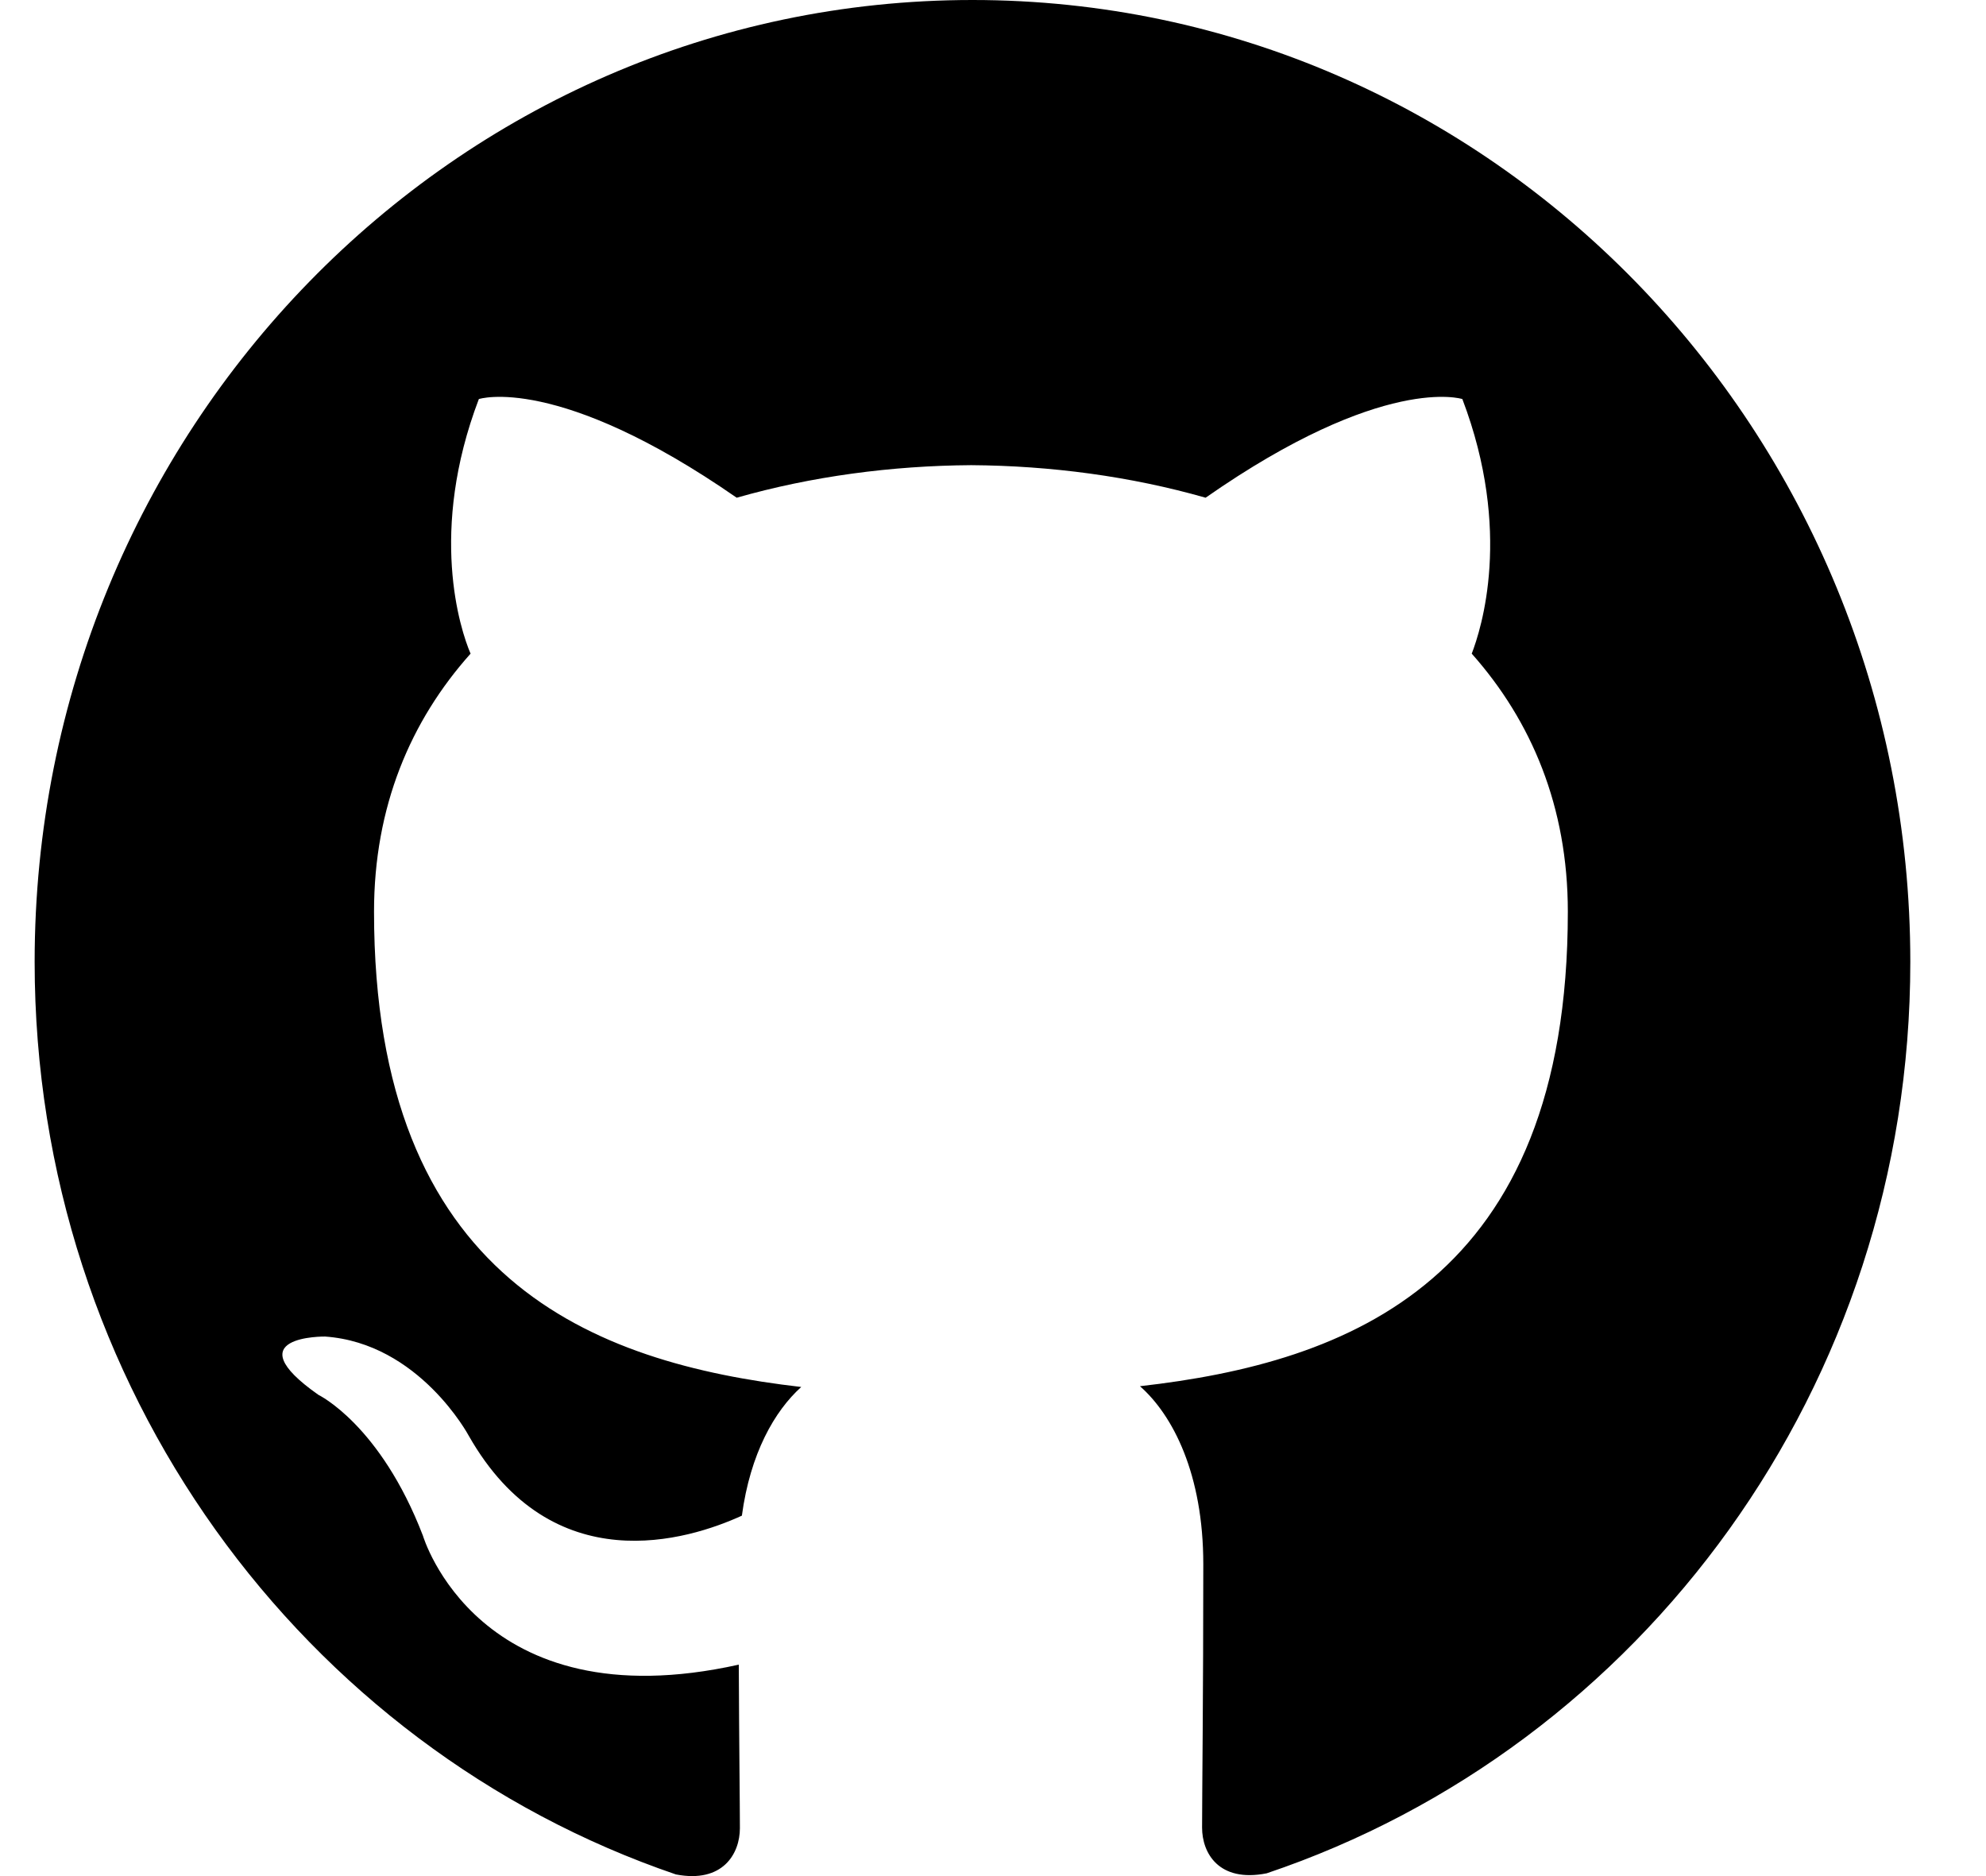 <svg xmlns="http://www.w3.org/2000/svg" width="18" height="17" viewBox="0 0 18 17" fill="none">
  <path d="M8.814 0C4.118 0 0.314 3.903 0.314 8.716C0.314 12.567 2.749 15.833 6.126 16.985C6.551 17.067 6.706 16.797 6.706 16.566C6.706 16.359 6.699 15.81 6.696 15.084C4.331 15.61 3.833 13.915 3.833 13.915C3.446 12.909 2.887 12.64 2.887 12.64C2.117 12.1 2.946 12.111 2.946 12.111C3.8 12.171 4.248 13.009 4.248 13.009C5.006 14.341 6.238 13.956 6.724 13.734C6.8 13.17 7.02 12.786 7.262 12.568C5.375 12.35 3.39 11.601 3.39 8.261C3.39 7.31 3.72 6.533 4.265 5.923C4.17 5.702 3.883 4.816 4.34 3.616C4.34 3.616 5.052 3.383 6.677 4.51C7.357 4.316 8.08 4.22 8.802 4.215C9.525 4.22 10.247 4.316 10.927 4.51C12.542 3.383 13.254 3.616 13.254 3.616C13.711 4.817 13.424 5.702 13.339 5.923C13.881 6.533 14.21 7.31 14.21 8.261C14.21 11.61 12.224 12.347 10.332 12.561C10.63 12.823 10.906 13.357 10.906 14.174C10.906 15.34 10.895 16.277 10.895 16.561C10.895 16.789 11.044 17.061 11.48 16.975C14.88 15.831 17.314 12.562 17.314 8.716C17.314 3.903 13.508 0 8.814 0Z" fill="currentColor"/>
</svg>